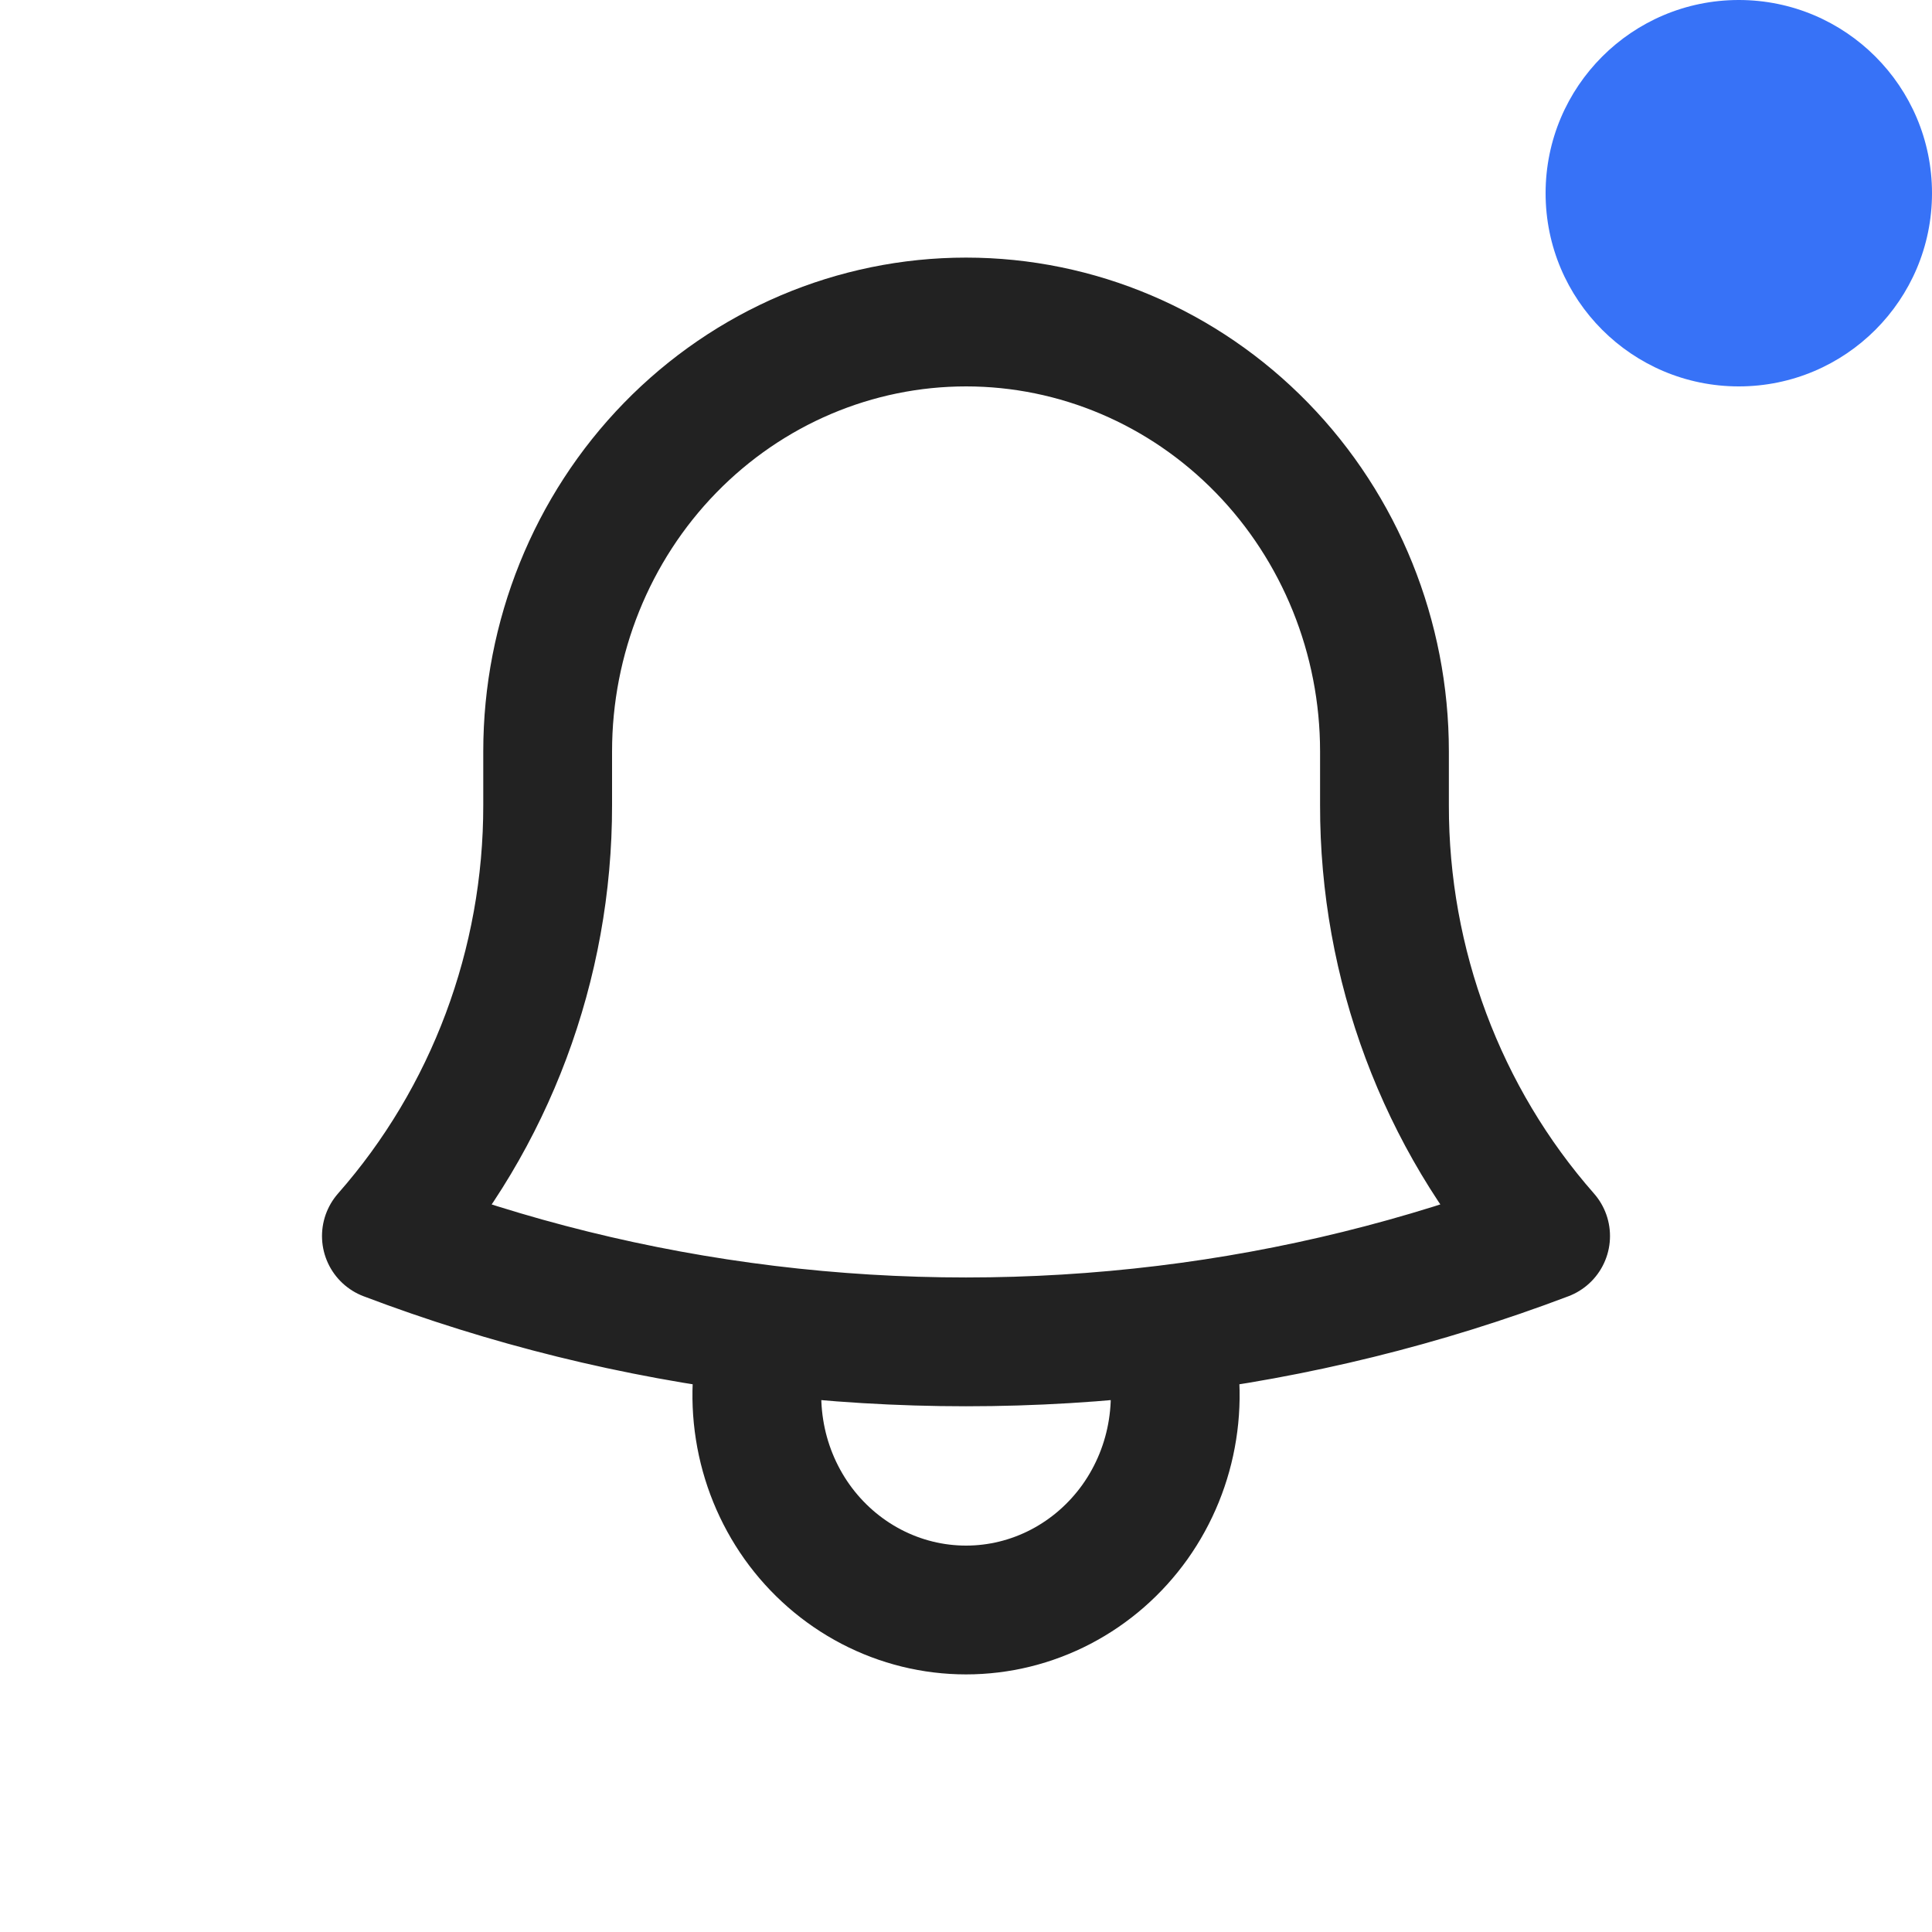 <svg width="30" height="30" viewBox="0 0 30 30" fill="none" xmlns="http://www.w3.org/2000/svg">
<path d="M18.094 20.649C20.112 20.404 22.094 19.915 24 19.193C22.386 17.358 21.494 14.973 21.498 12.501V11.668C21.498 9.899 20.813 8.203 19.595 6.953C18.376 5.702 16.724 5 15.001 5C13.277 5 11.625 5.702 10.406 6.953C9.188 8.203 8.504 9.899 8.504 11.668V12.501C8.507 14.973 7.614 17.359 6 19.193C7.877 19.905 9.855 20.399 11.907 20.649M18.094 20.649C16.039 20.899 13.962 20.899 11.907 20.649M18.094 20.649C18.25 21.149 18.289 21.68 18.207 22.198C18.126 22.716 17.926 23.207 17.625 23.631C17.323 24.055 16.928 24.4 16.472 24.638C16.016 24.876 15.512 25 15.001 25C14.489 25 13.985 24.876 13.529 24.638C13.073 24.4 12.678 24.055 12.376 23.631C12.075 23.207 11.875 22.716 11.794 22.198C11.712 21.68 11.751 21.149 11.907 20.649" stroke="#222222" stroke-width="2" stroke-linecap="round" stroke-linejoin="round"/>
<circle cx="27" cy="3" r="3" fill="#3772F7"/>
</svg>
